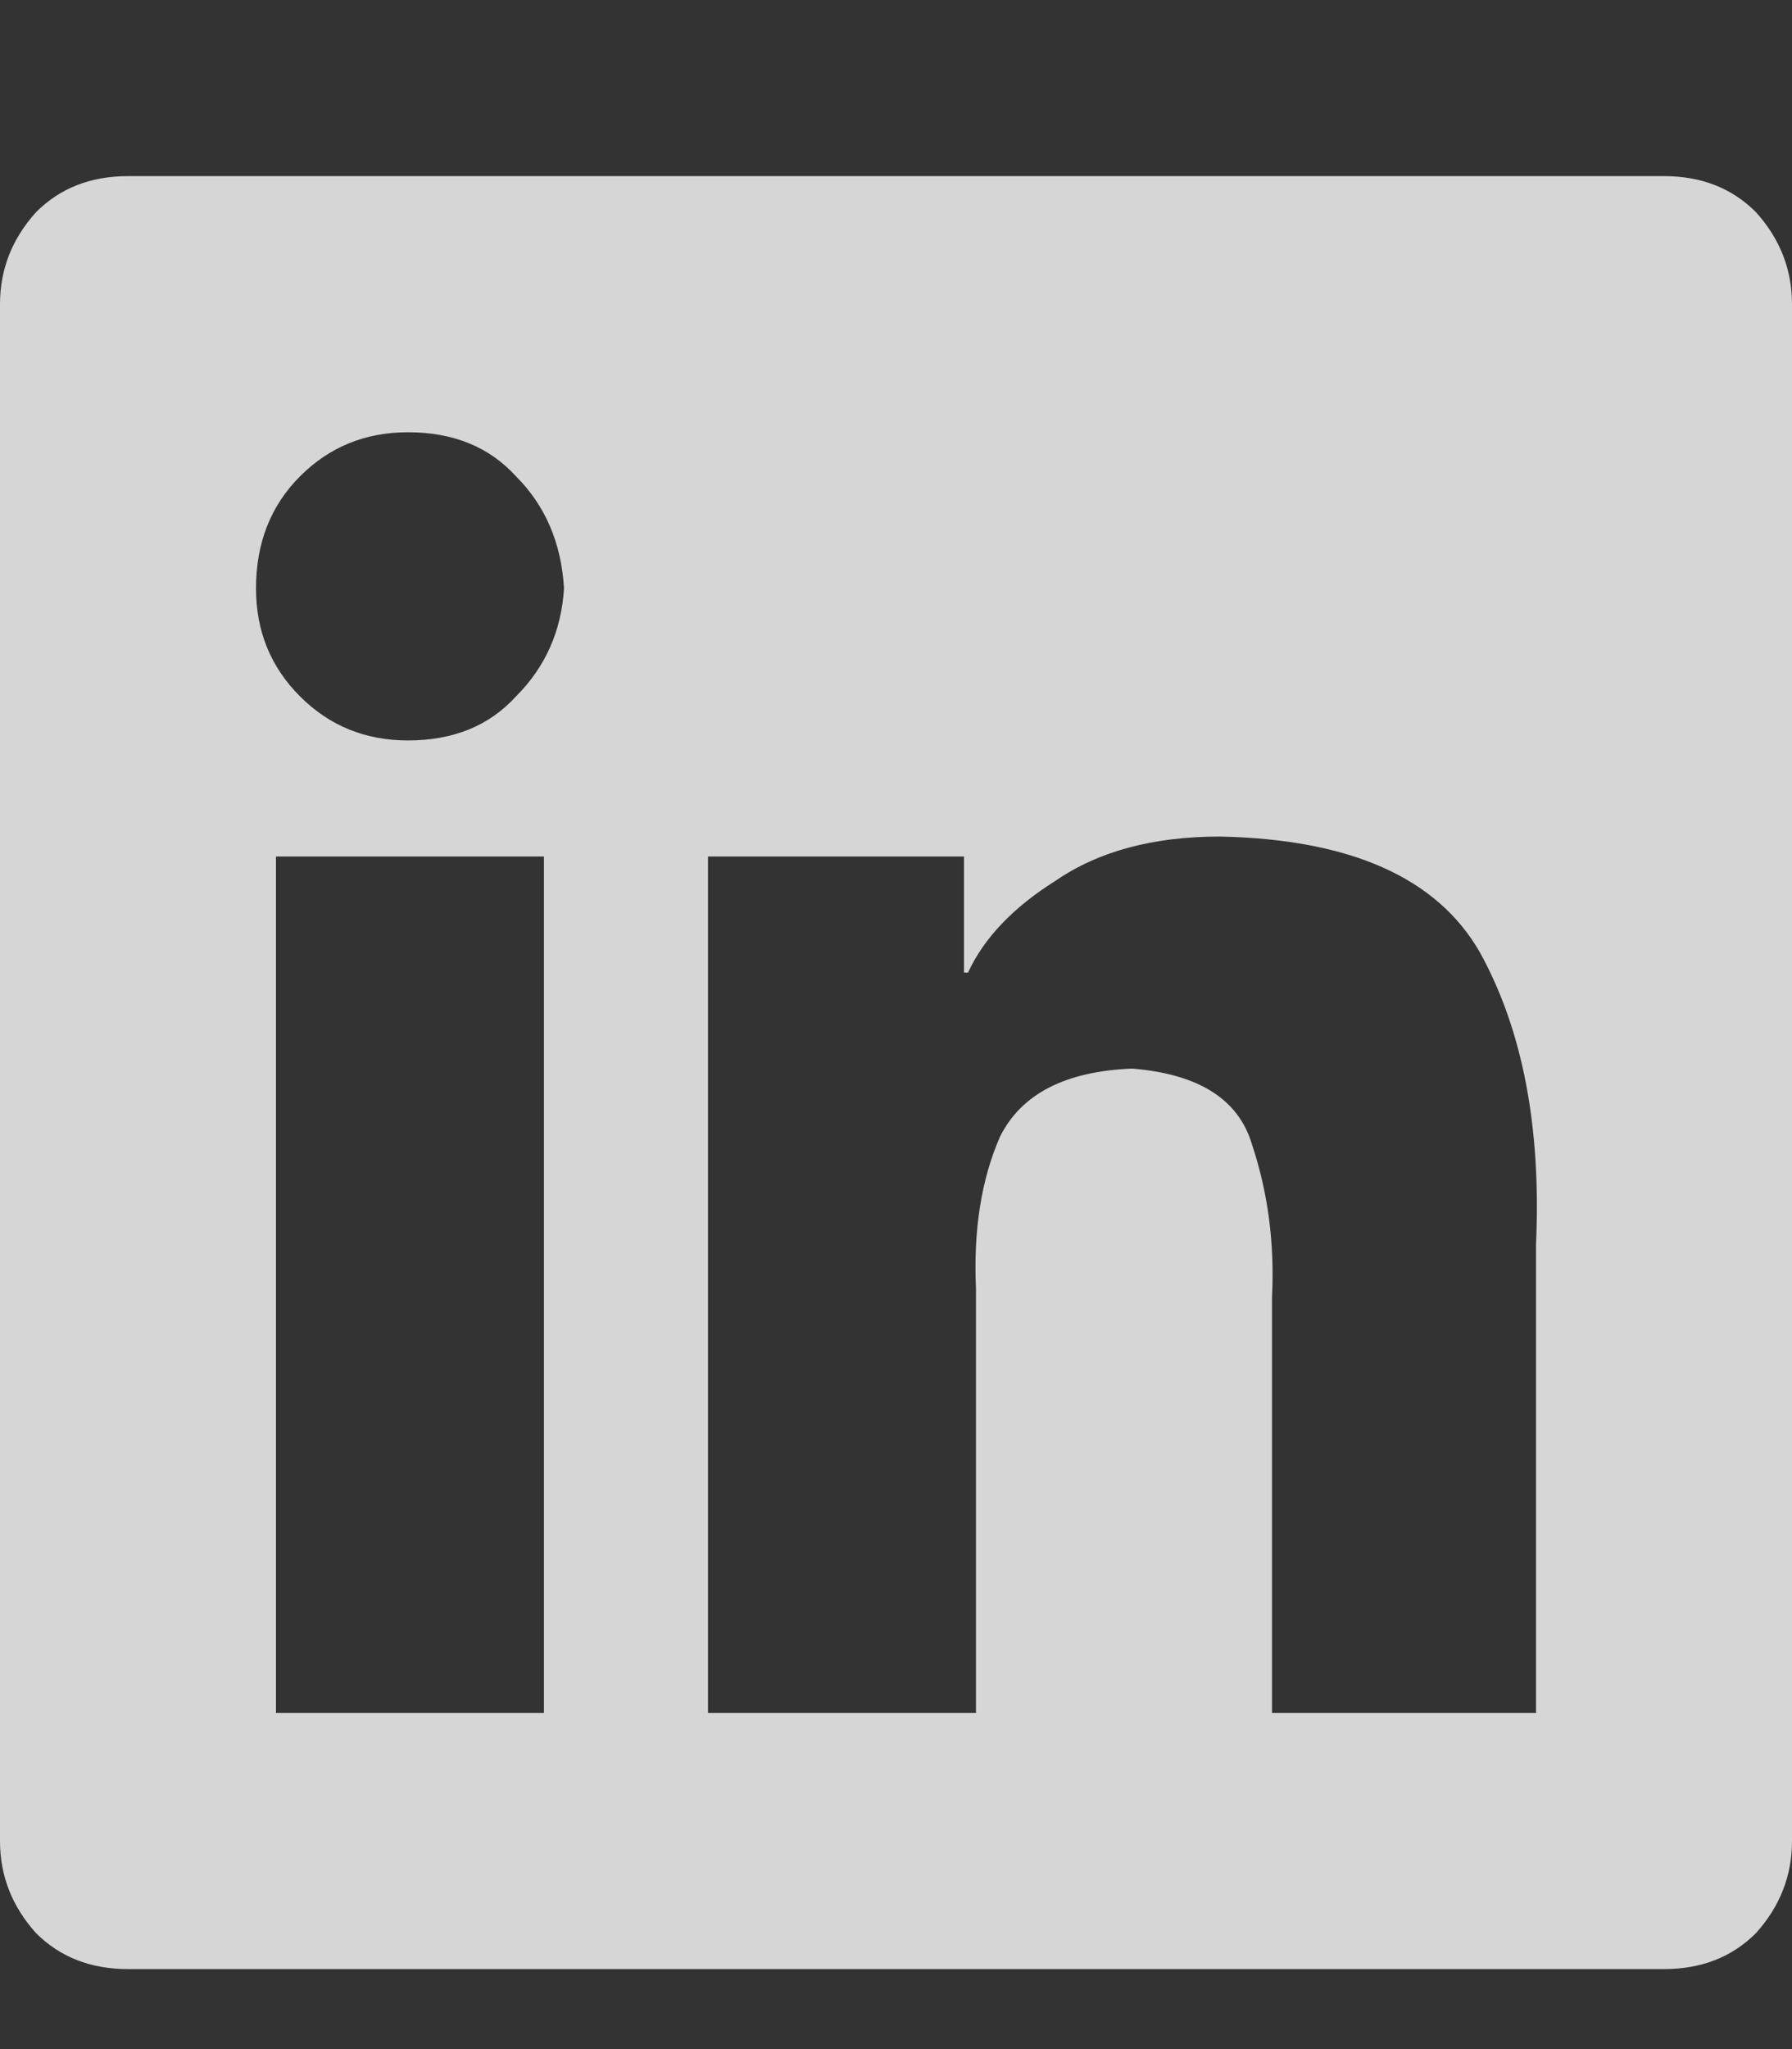 <svg xmlns="http://www.w3.org/2000/svg" xmlns:xlink="http://www.w3.org/1999/xlink" fill="none" version="1.1" width="17.5" height="20" viewBox="0 0 17.5 20"><rect x="0" y="0" width="17.5" height="20" fill="#333333" stroke="none"/><defs><clipPath id="master_svg0_363_12498"><rect x="0" y="0" width="17.5" height="20" rx="0"/></clipPath></defs><g clip-path="url(#master_svg0_363_12498)"><g transform="matrix(1,0,0,-1,0,38.438)"><g><path d="M16.25,36.719L1.25,36.719L16.25,36.719L1.25,36.719Q0.703,36.719,0.352,36.367Q0,35.977,0,35.469L0,20.469Q0,19.961,0.352,19.57Q0.703,19.219,1.25,19.219L16.25,19.219Q16.797,19.219,17.148,19.57Q17.5,19.961,17.5,20.469L17.5,35.469Q17.5,35.977,17.148,36.367Q16.797,36.719,16.25,36.719ZM5.273,21.719L2.695,21.719L5.273,21.719L2.695,21.719L2.695,30.078L5.312,30.078L5.312,21.719L5.273,21.719ZM3.984,31.211Q3.359,31.211,2.93,31.641Q2.5,32.07,2.5,32.695Q2.5,33.359,2.93,33.789Q3.359,34.219,3.984,34.219Q4.648,34.219,5.039,33.789Q5.469,33.359,5.508,32.695Q5.469,32.07,5.039,31.641Q4.648,31.211,3.984,31.211ZM15,21.719L12.422,21.719L15,21.719L12.422,21.719L12.422,25.781Q12.461,26.562,12.227,27.266Q12.031,27.93,11.055,28.008Q10.078,27.969,9.766,27.344Q9.492,26.719,9.531,25.859L9.531,21.719L6.914,21.719L6.914,30.078L9.414,30.078L9.414,28.945L9.453,28.945Q9.688,29.453,10.312,29.844Q10.938,30.273,11.914,30.273Q13.828,30.234,14.453,29.141Q15.078,28.008,15,26.289L15,21.719Z" fill="#FFFFFF" fill-opacity="0.8" style="mix-blend-mode:passthrough"/></g></g></g></svg>